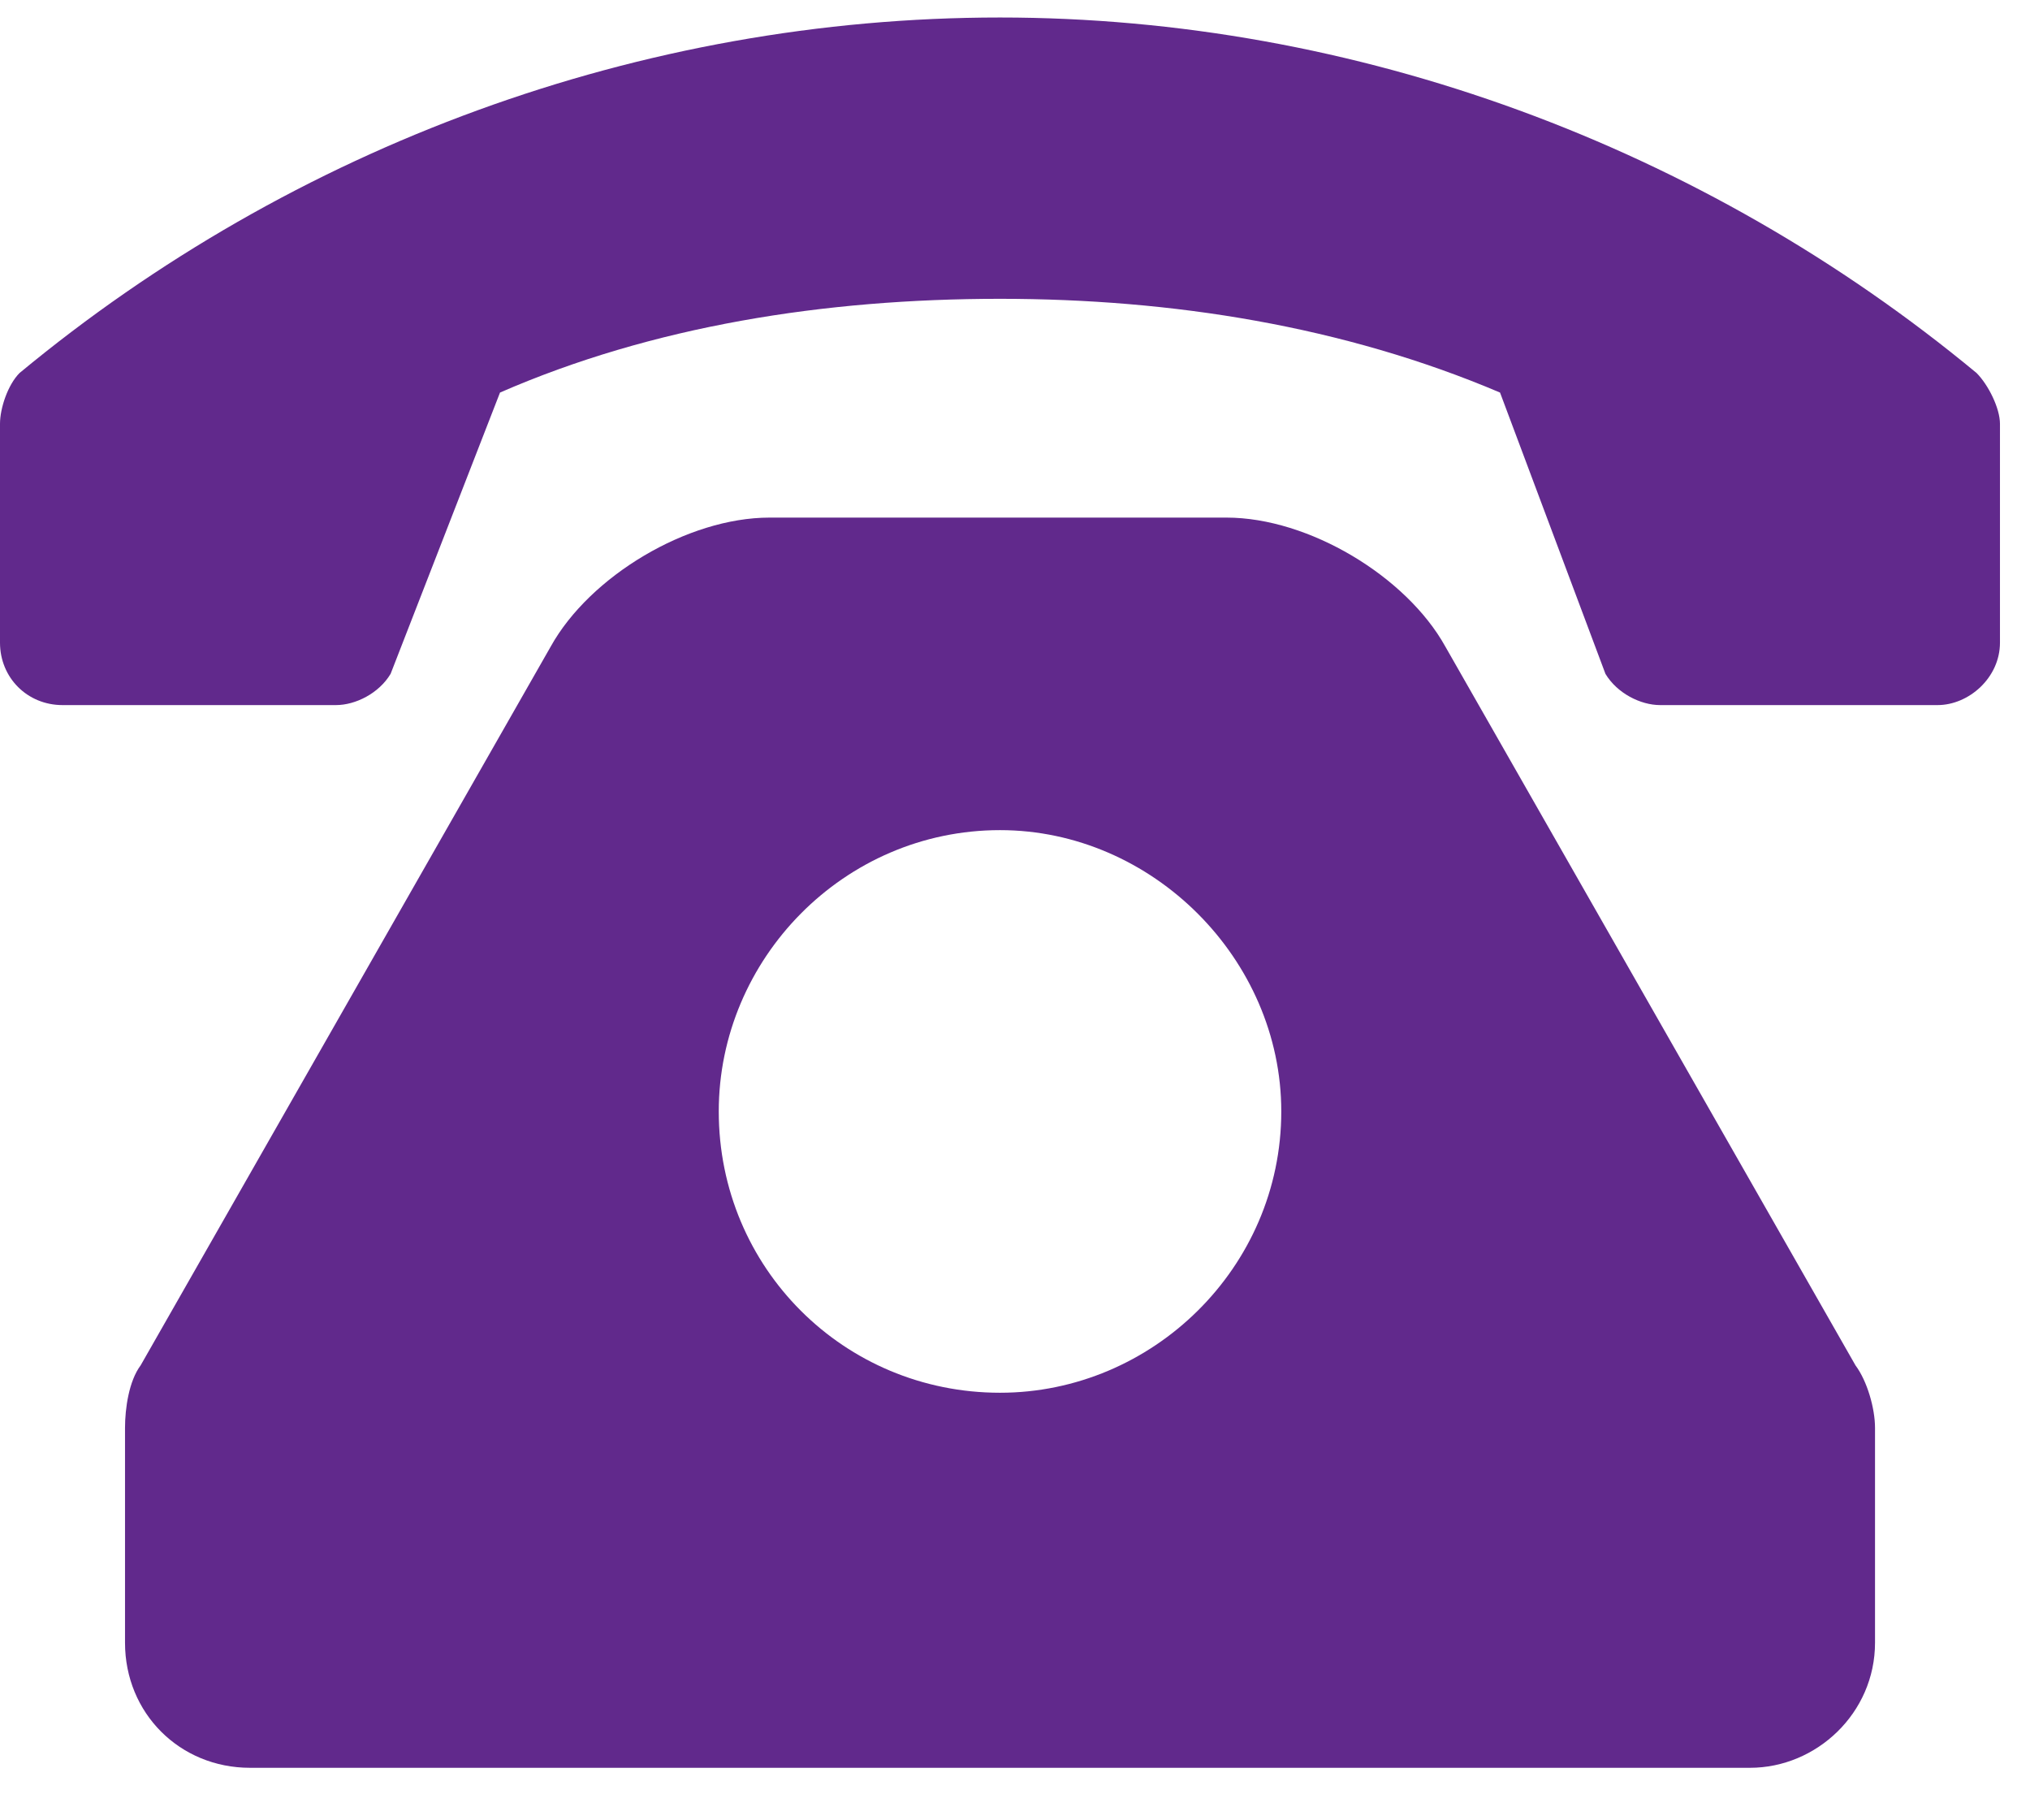 <svg width="29" height="26" viewBox="0 0 29 26" fill="none" xmlns="http://www.w3.org/2000/svg">
<path d="M20.647 9.234C20.089 8.23 18.694 7.393 17.522 7.393H10.993C9.821 7.393 8.426 8.23 7.868 9.234L2.009 19.502C1.842 19.725 1.786 20.116 1.786 20.395V23.464C1.786 24.469 2.567 25.25 3.571 25.25H25C25.949 25.25 26.786 24.469 26.786 23.464V20.395C26.786 20.116 26.674 19.725 26.507 19.502L20.647 9.234ZM14.286 19.893C12.054 19.893 10.268 18.107 10.268 15.875C10.268 13.699 12.054 11.857 14.286 11.857C16.462 11.857 18.304 13.699 18.304 15.875C18.304 18.107 16.462 19.893 14.286 19.893ZM28.237 5.328C24.33 2.092 19.364 0.25 14.286 0.25C9.152 0.25 4.185 2.092 0.279 5.328C0.112 5.496 0 5.83 0 6.054V9.179C0 9.681 0.391 10.071 0.893 10.071H4.799C5.078 10.071 5.413 9.904 5.58 9.625L7.143 5.607C9.319 4.658 11.775 4.268 14.286 4.268C16.741 4.268 19.196 4.658 21.429 5.607L22.935 9.625C23.103 9.904 23.438 10.071 23.716 10.071H27.679C28.125 10.071 28.571 9.681 28.571 9.179V6.054C28.571 5.83 28.404 5.496 28.237 5.328Z" fill="#61298C"/>
</svg>

